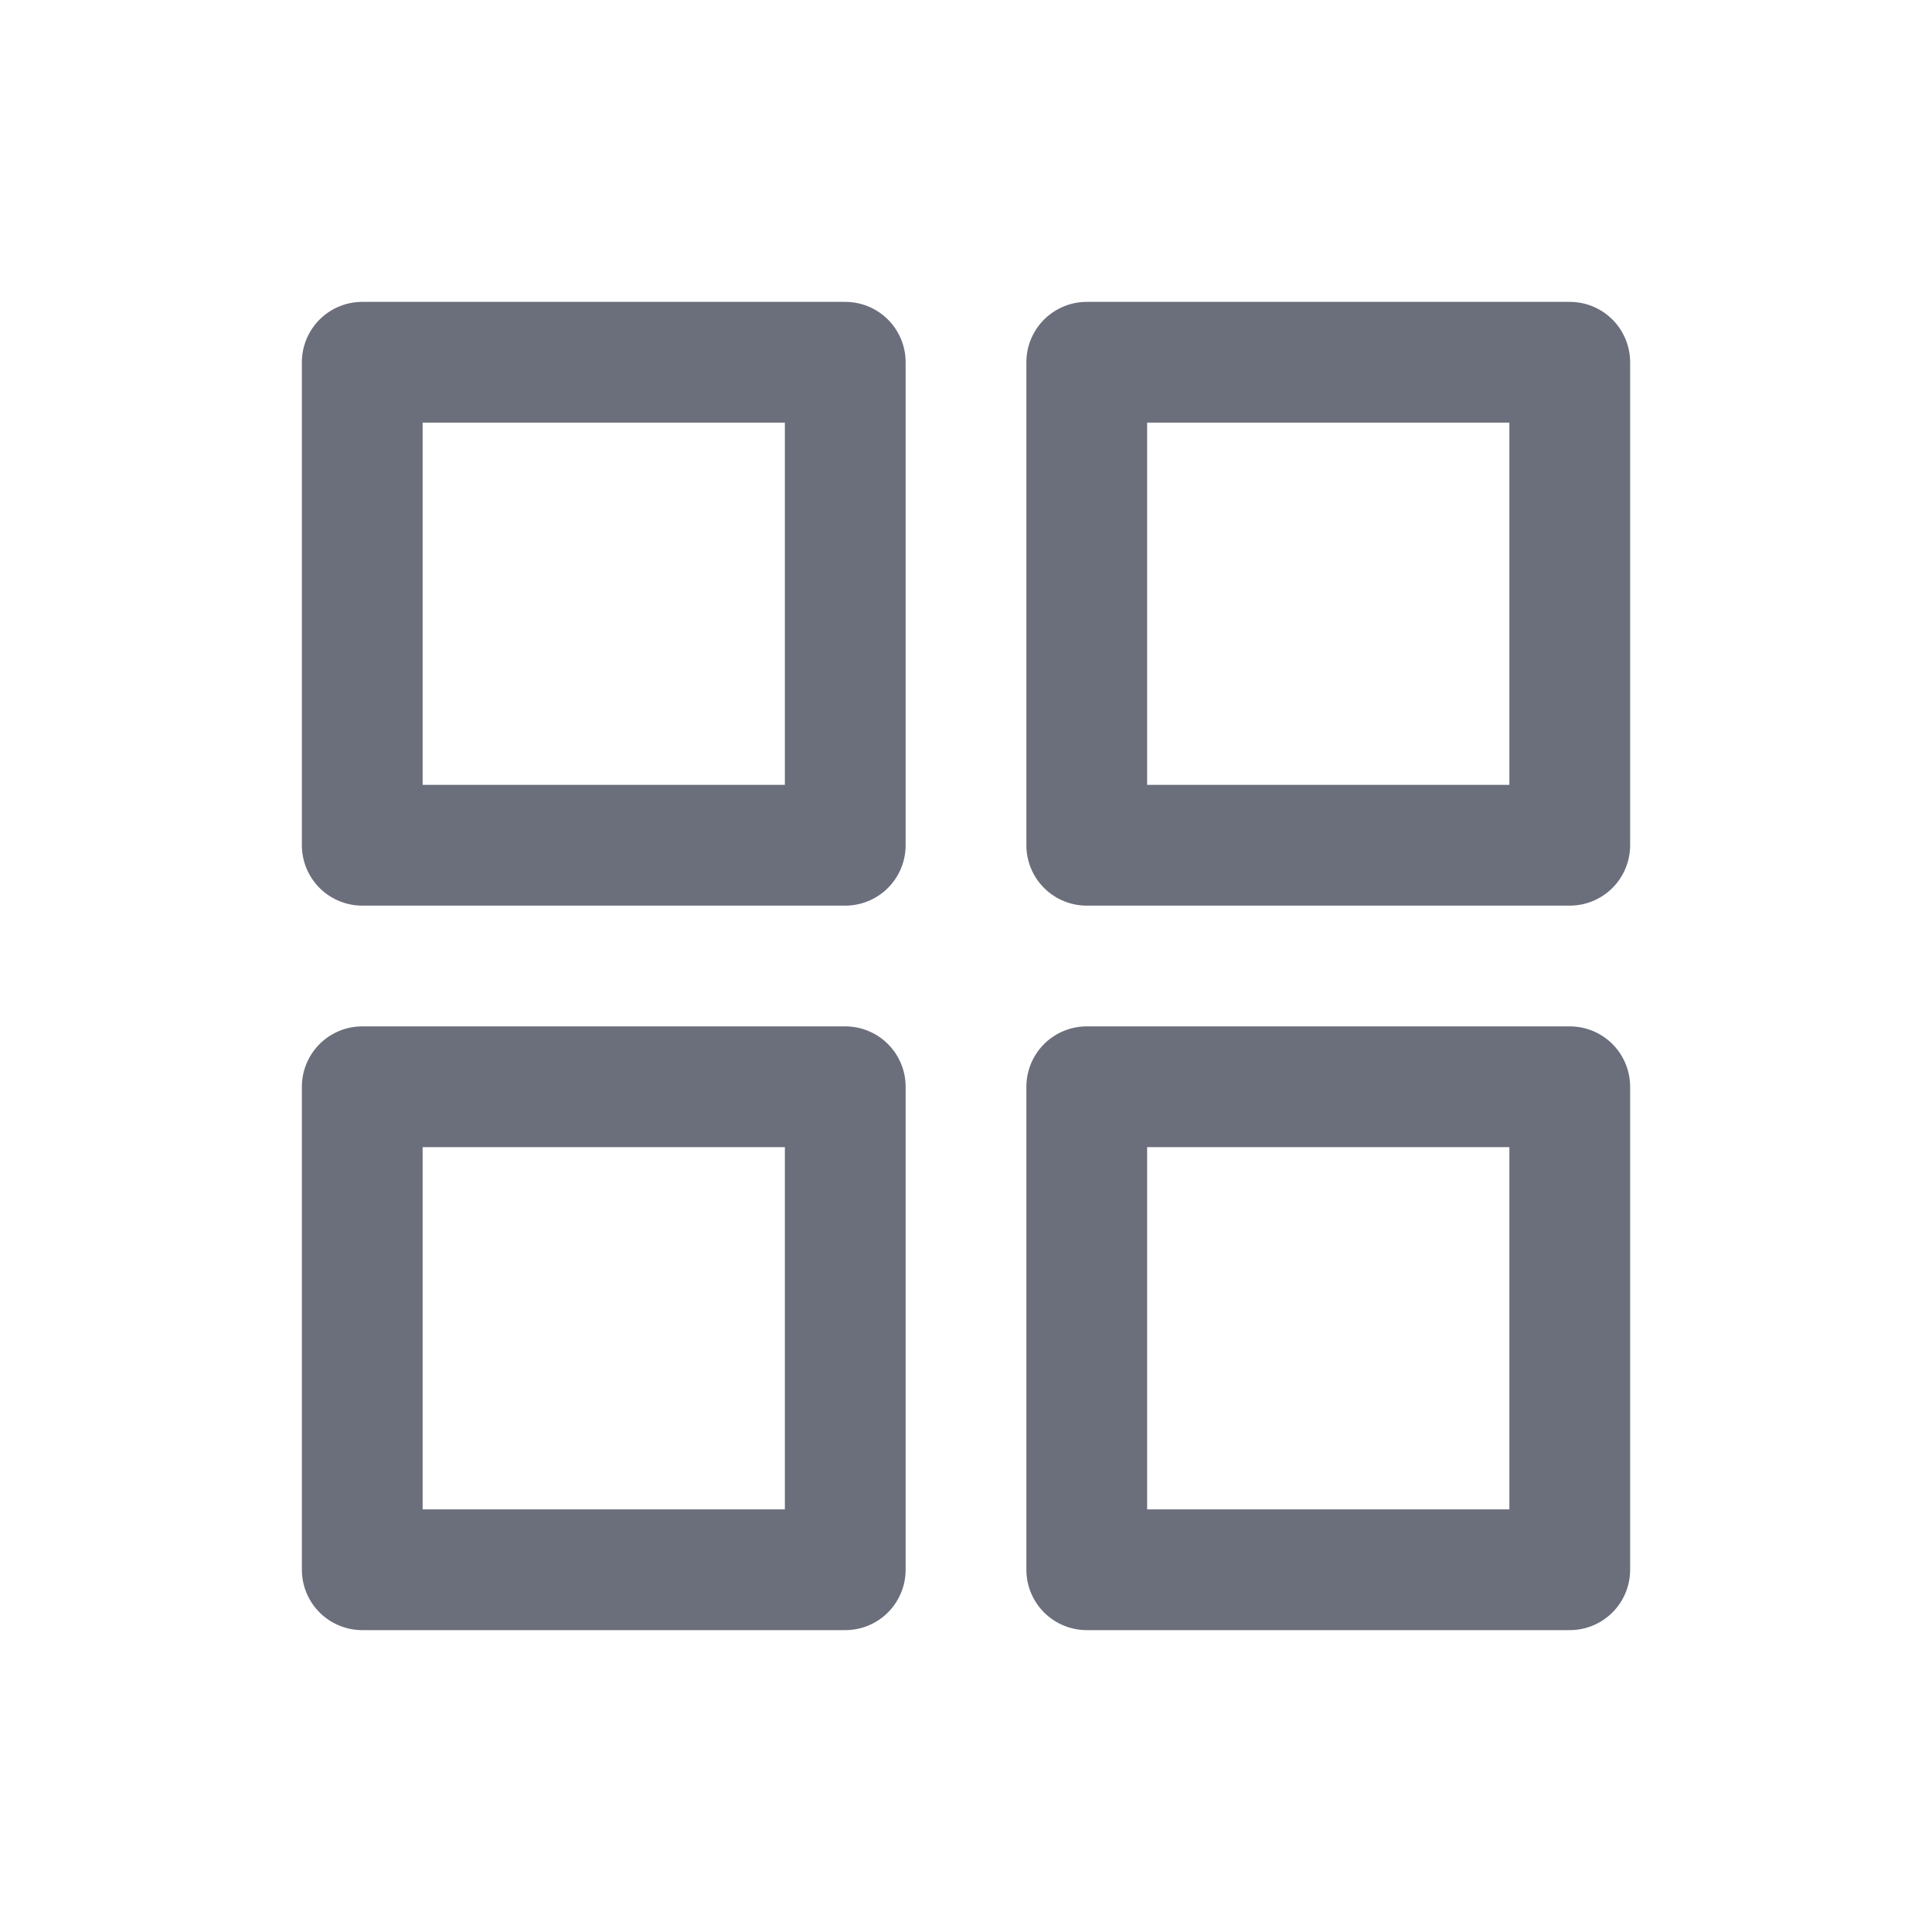 <svg width="32" height="32" viewBox="0 0 32 32" fill="none" xmlns="http://www.w3.org/2000/svg">
<path d="M14 6H6V14H14V6Z" stroke="#6B6E7B" stroke-width="2" stroke-linecap="round" stroke-linejoin="round"/>
<path d="M26 6H18V14H26V6Z" stroke="#6B6E7B" stroke-width="2" stroke-linecap="round" stroke-linejoin="round"/>
<path d="M14 18H6V26H14V18Z" stroke="#6B6E7B" stroke-width="2" stroke-linecap="round" stroke-linejoin="round"/>
<path d="M26 18H18V26H26V18Z" stroke="#6B6E7B" stroke-width="2" stroke-linecap="round" stroke-linejoin="round"/>
</svg>
